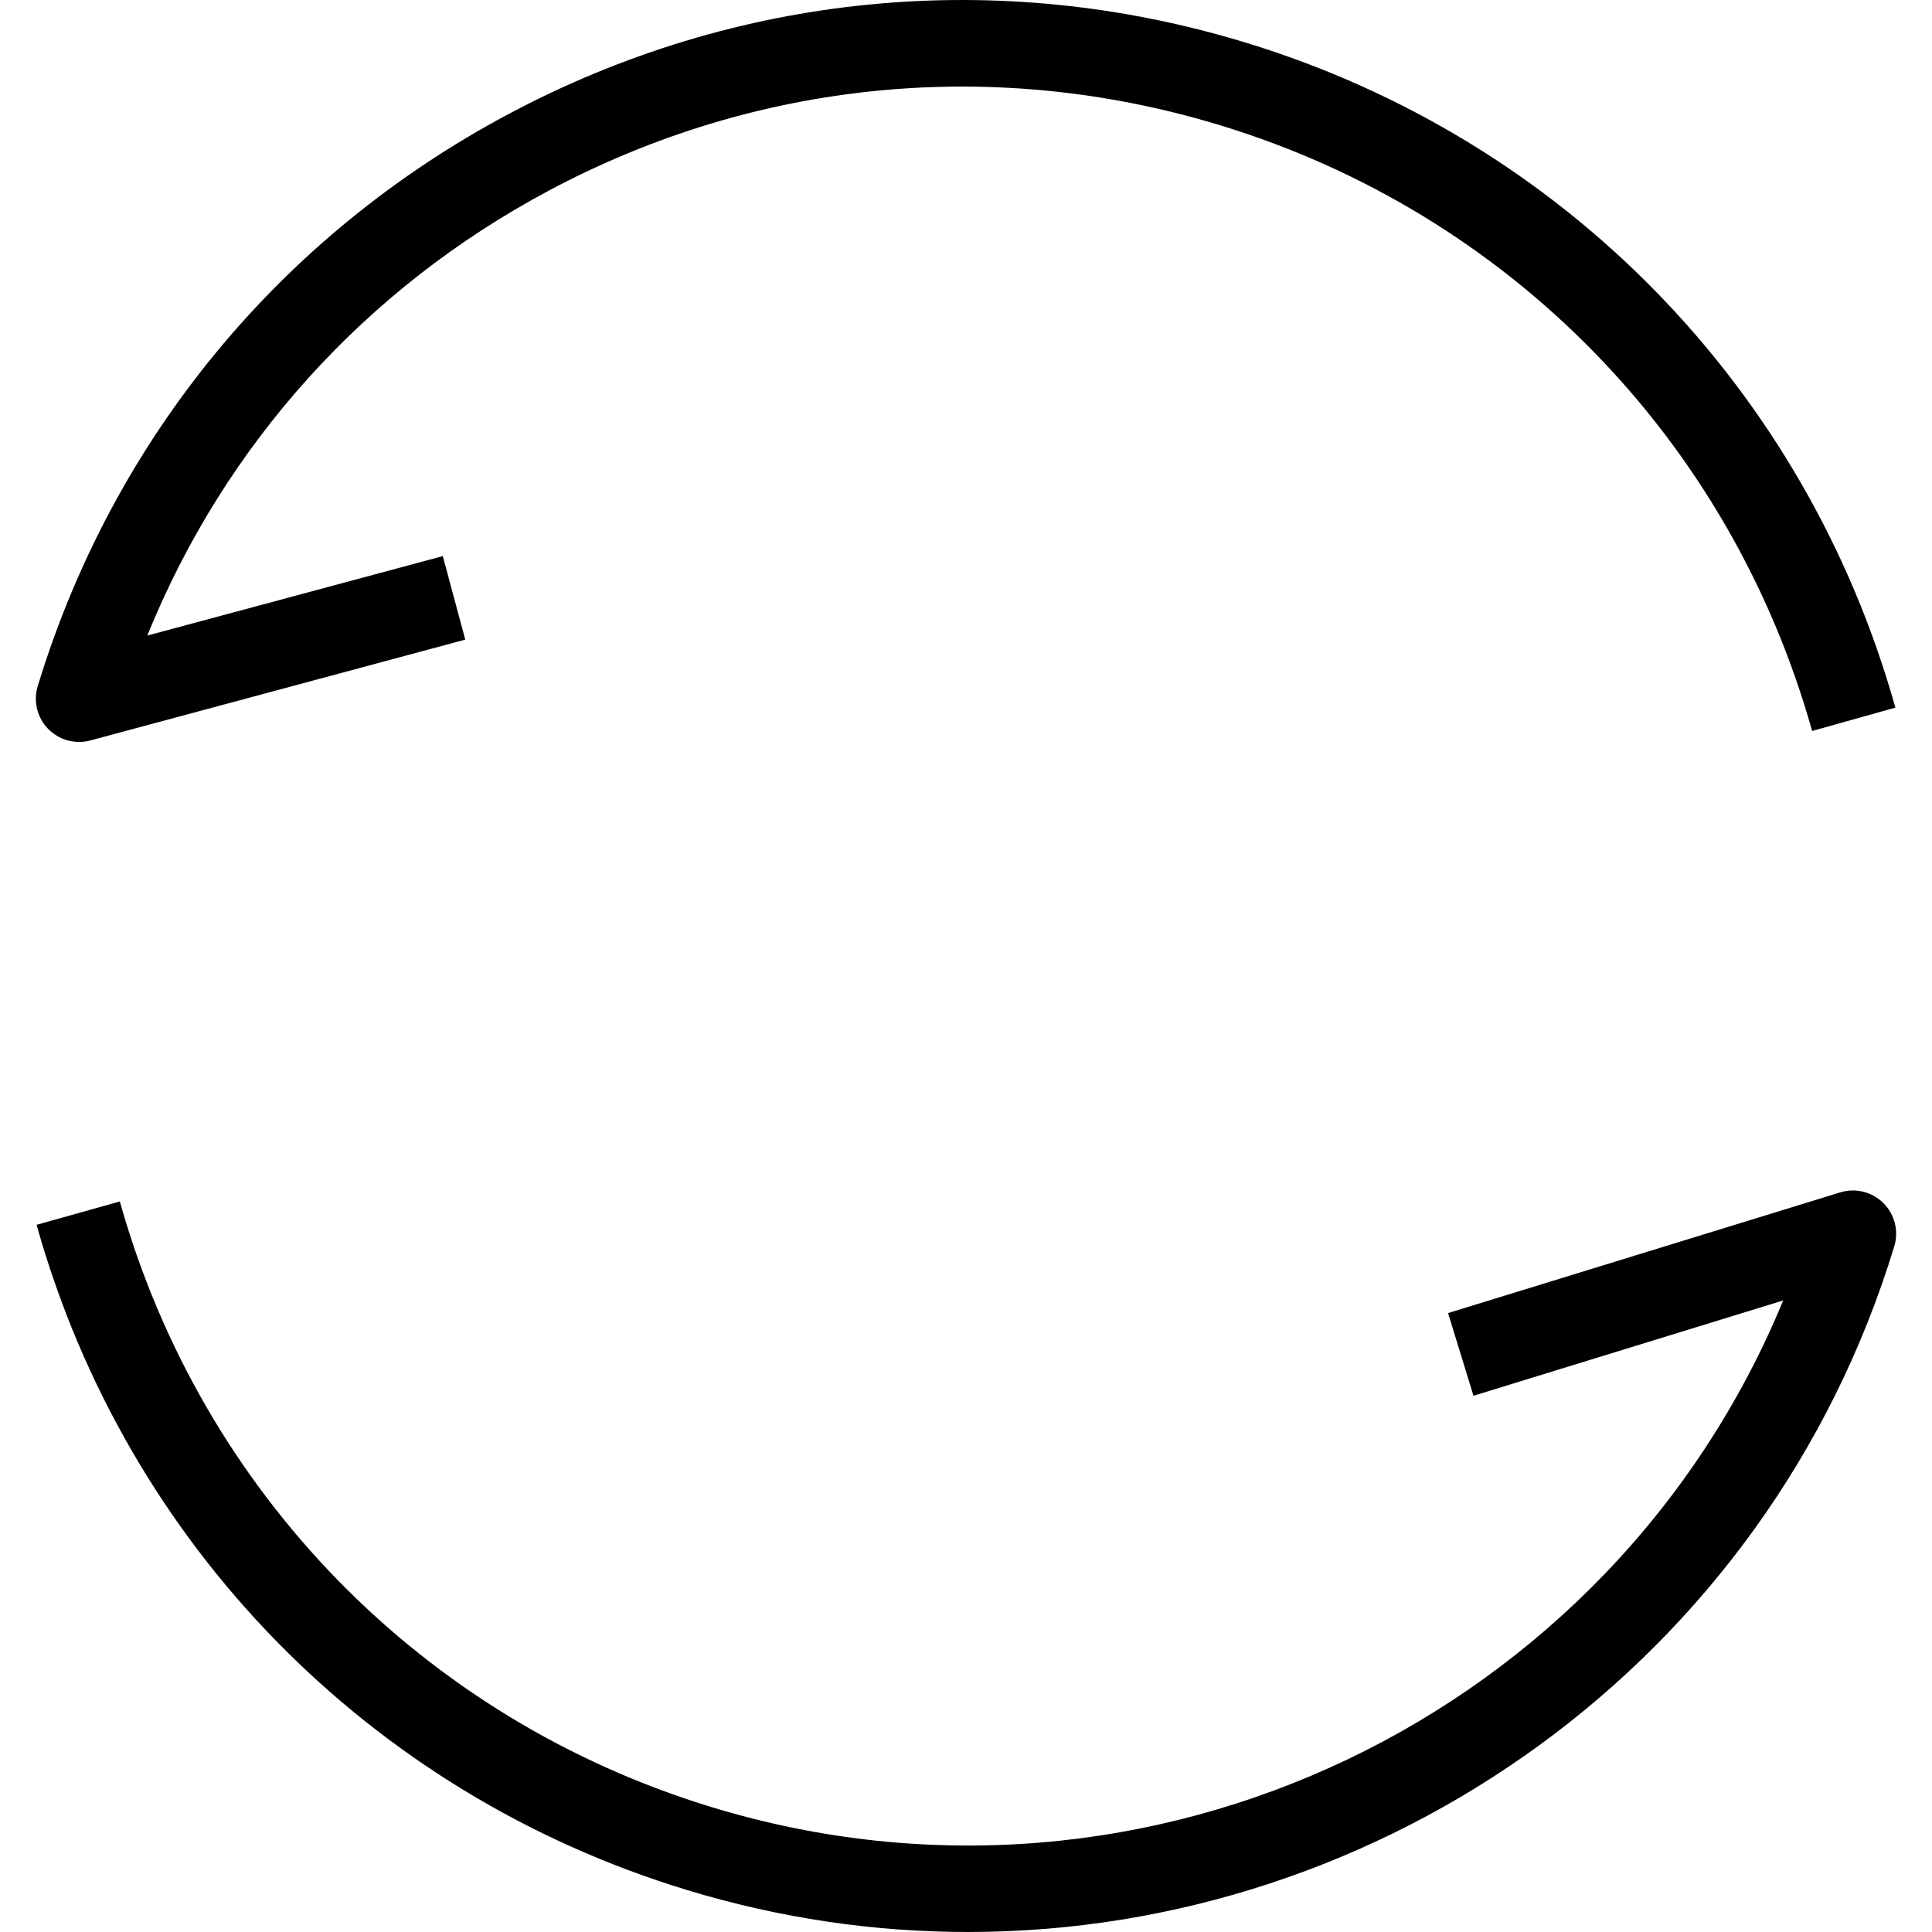 <?xml version="1.0" encoding="iso-8859-1"?>
<!-- Generator: Adobe Illustrator 16.0.0, SVG Export Plug-In . SVG Version: 6.00 Build 0)  -->
<!DOCTYPE svg PUBLIC "-//W3C//DTD SVG 1.1//EN" "http://www.w3.org/Graphics/SVG/1.1/DTD/svg11.dtd">
<svg version="1.1" id="Layer_1" xmlns="http://www.w3.org/2000/svg" xmlns:xlink="http://www.w3.org/1999/xlink" x="0px" y="0px"
	 width="512px" height="512px" viewBox="0 0 512 512" style="enable-background:new 0 0 512 512;" xml:space="preserve">
<g>
	<g>
		<path d="M20.957,196.626c-3.062,0-6.046-1.234-8.234-3.492c-2.891-2.992-3.938-7.328-2.719-11.312
			C29.957,116.291,74.253,62.47,134.706,30.26C195.159-1.958,264.533-8.716,330.064,11.276
			c84.061,25.617,148.451,91.507,172.232,176.249l-22.062,6.195c-21.672-77.172-80.311-137.188-156.857-160.515
			c-59.672-18.188-122.859-12.055-177.89,17.288c-48.75,25.969-85.953,67.375-106.453,117.938l78.312-21.055l5.953,22.133
			l-99.359,26.719C22.957,196.494,21.957,196.626,20.957,196.626z"/>
	</g>
	<g>
		<path d="M256.549,511.999c-24.703,0-49.796-3.594-74.625-11.164C97.862,475.21,33.472,409.328,9.691,324.594l22.062-6.195
			c21.672,77.172,80.312,137.18,156.858,160.515c116.015,35.367,238.669-24.358,283.951-134.28l-82.076,25.258l-6.734-21.914
			L487.656,316c4.078-1.266,8.469-0.156,11.469,2.836c3,3,4.109,7.398,2.875,11.461
			C468.344,440.727,366.439,511.999,256.549,511.999z"/>
	</g>
</g>
</svg>
